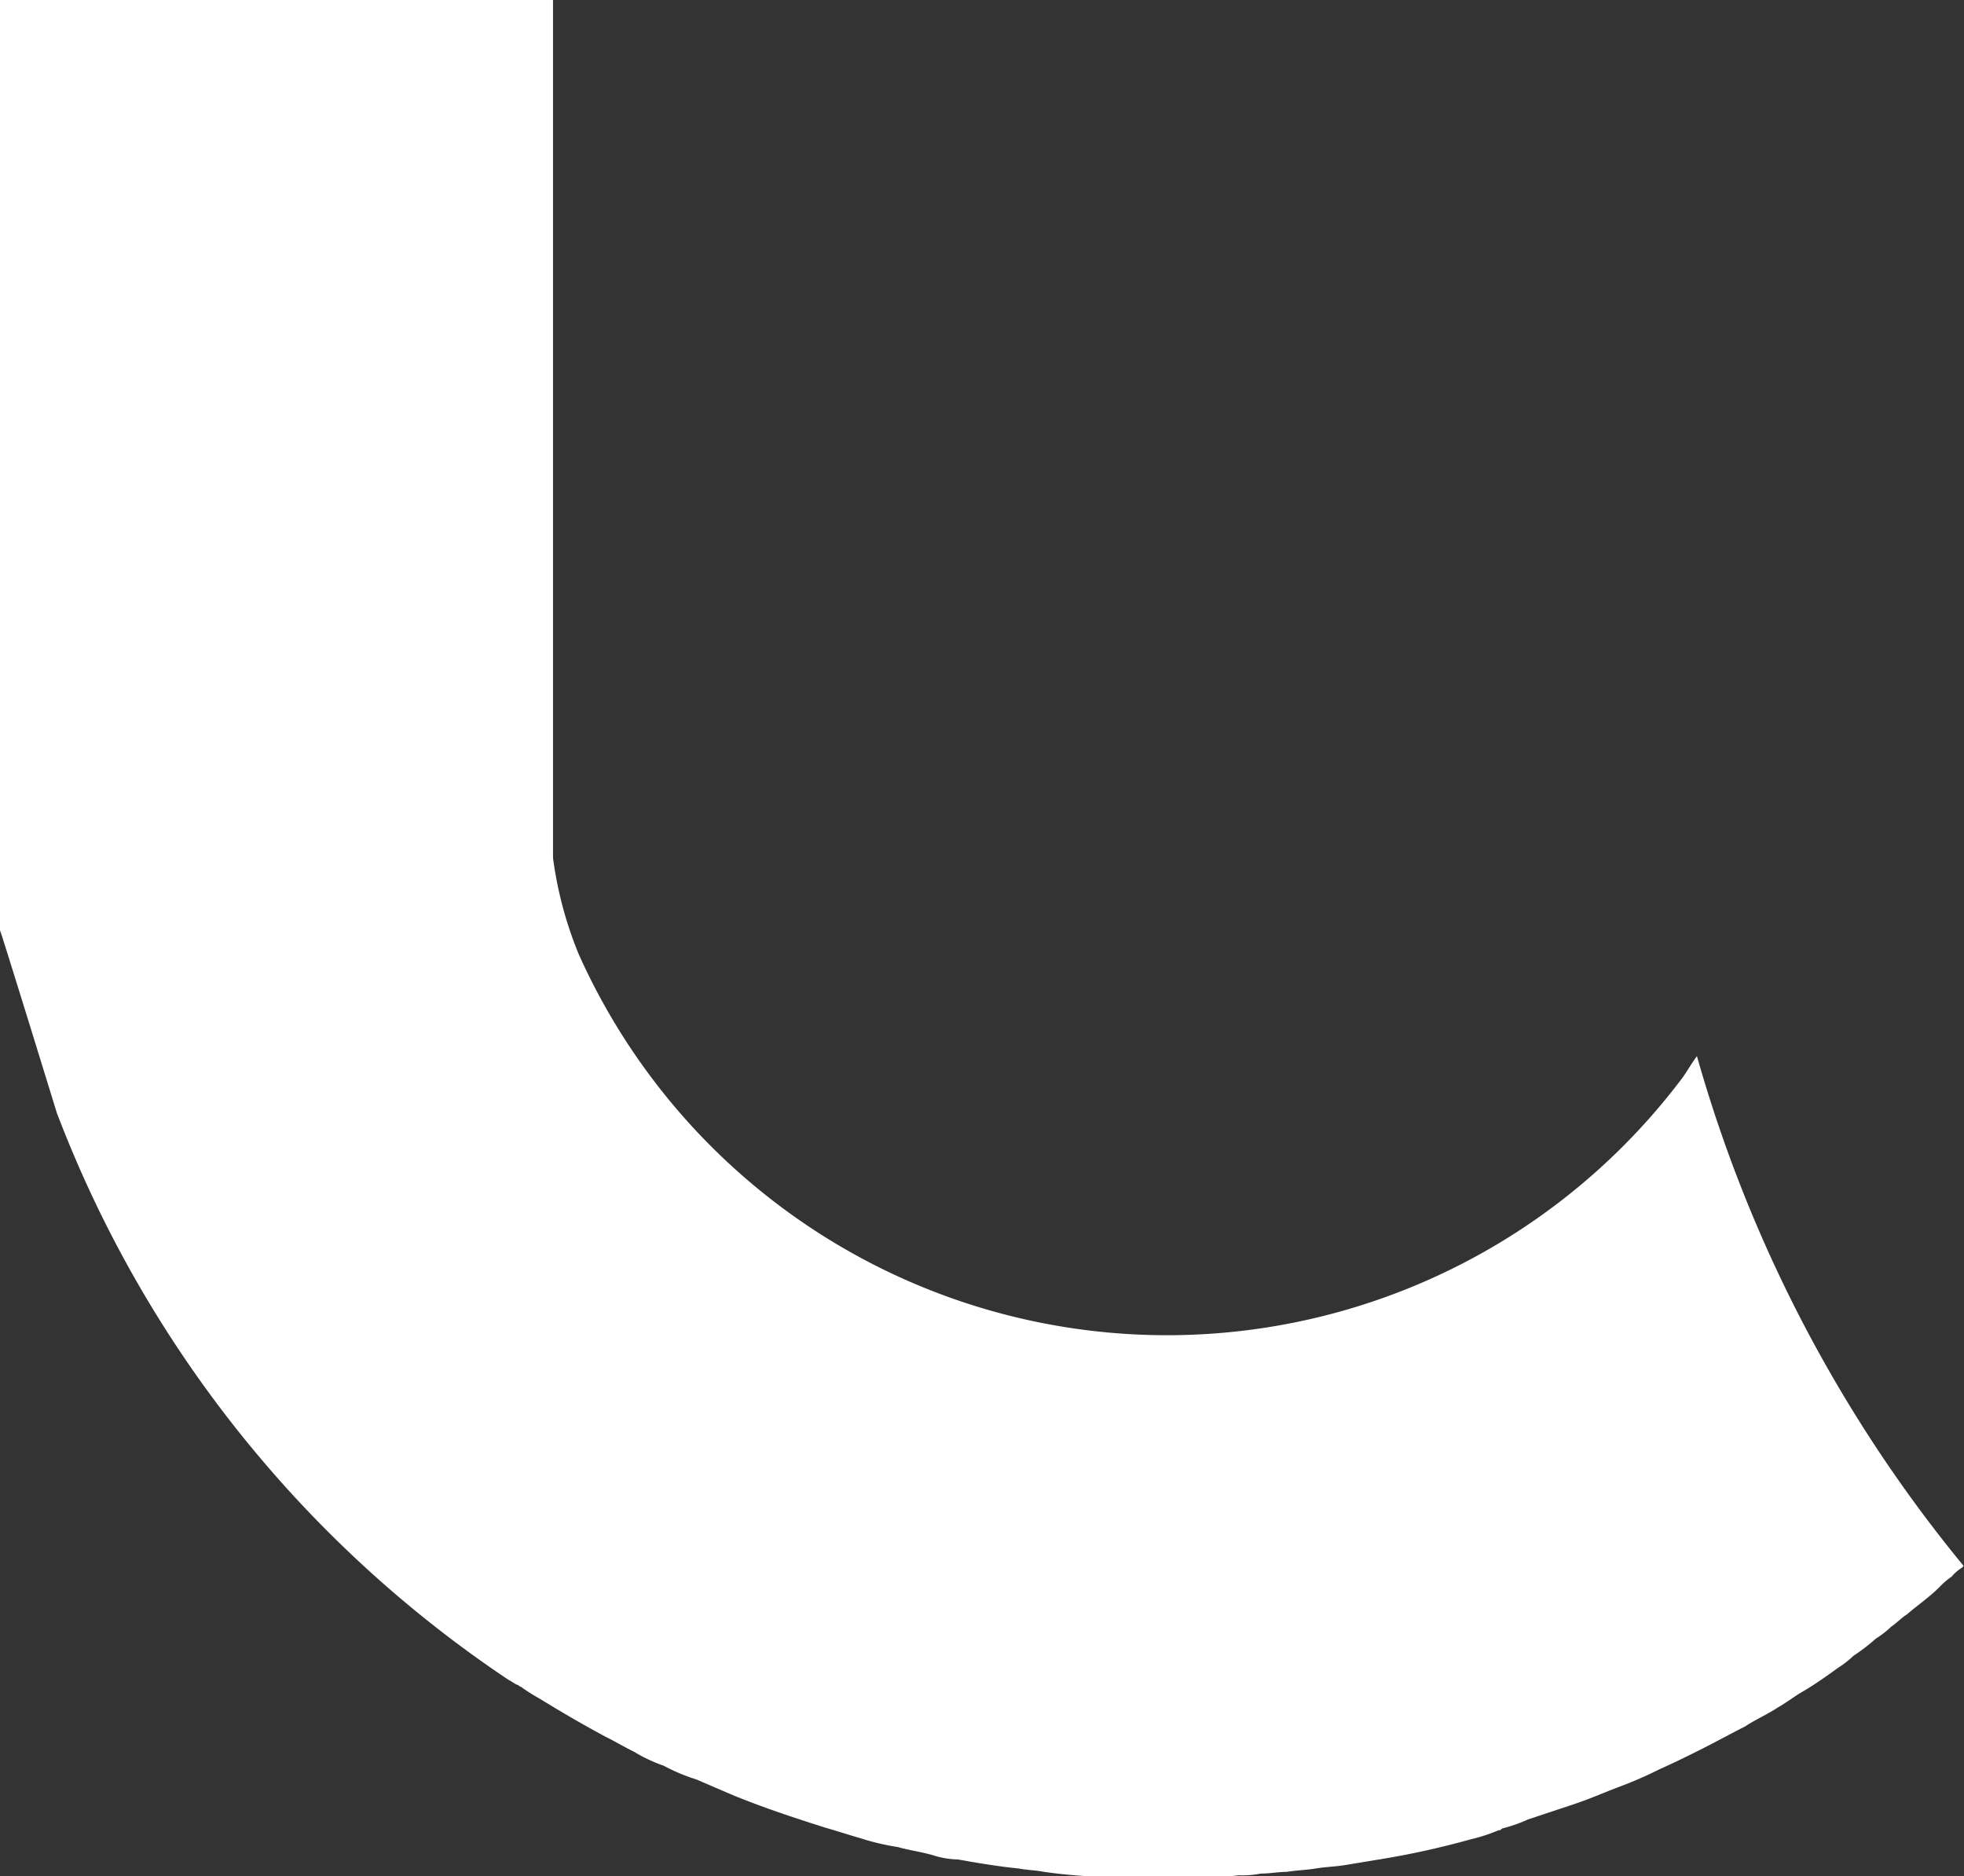 <svg xmlns="http://www.w3.org/2000/svg" width="21.834" height="20.857" viewBox="0 0 21.834 20.857">
  <rect x="0" y="0" width="21.834" height="20.857" fill="#333333" stroke="none"/>
  <path id="Trazado_60854" data-name="Trazado 60854" d="M369.008,207.891c-.057.077-.1.153-.153.23a7.167,7.167,0,0,1-12.277-1.36,4.267,4.267,0,0,1-.287-1.073V196.15h-6.148v10.343c.019.038.632,2.03.632,2.03a13.25,13.25,0,0,0,5.018,6.3c.038.019.058.038.1.058.019,0,.019.019.038.019a2.017,2.017,0,0,0,.211.134c.249.153.479.287.728.421.115.057.211.115.326.172a1.689,1.689,0,0,0,.326.153,2.08,2.08,0,0,0,.364.153l.4.172c.326.134.67.249,1.034.364.134.038.249.077.383.115a2.718,2.718,0,0,0,.421.1c.134.038.287.057.421.1a.972.972,0,0,0,.249.038c.211.038.44.077.67.1.1.019.192.019.287.038a5.684,5.684,0,0,0,.8.057h1.015a2.085,2.085,0,0,0,.345-.019,1.089,1.089,0,0,0,.249-.019c.1,0,.192-.019.287-.019.115-.019.211-.019.326-.038s.211-.019.326-.038l.345-.057a9.345,9.345,0,0,0,1.053-.23,1.876,1.876,0,0,0,.306-.1c.019,0,.019,0,.038-.019a1.677,1.677,0,0,0,.287-.1l.517-.172c.172-.057.345-.134.5-.192a4.372,4.372,0,0,0,.441-.192c.172-.077.326-.153.479-.23s.326-.172.479-.249c.115-.077.249-.134.364-.211.1-.057.172-.115.268-.172.134-.077.268-.172.4-.268a1.047,1.047,0,0,0,.172-.134,2.168,2.168,0,0,0,.249-.191,1.044,1.044,0,0,0,.172-.134c.058-.038.115-.1.172-.134.115-.1.249-.191.364-.306a.832.832,0,0,1,.134-.115.506.506,0,0,1,.115-.1l.019-.019A15.611,15.611,0,0,1,369.008,207.891Z" transform="translate(-350.143 -196.15)" fill="#fff"/>
</svg>
